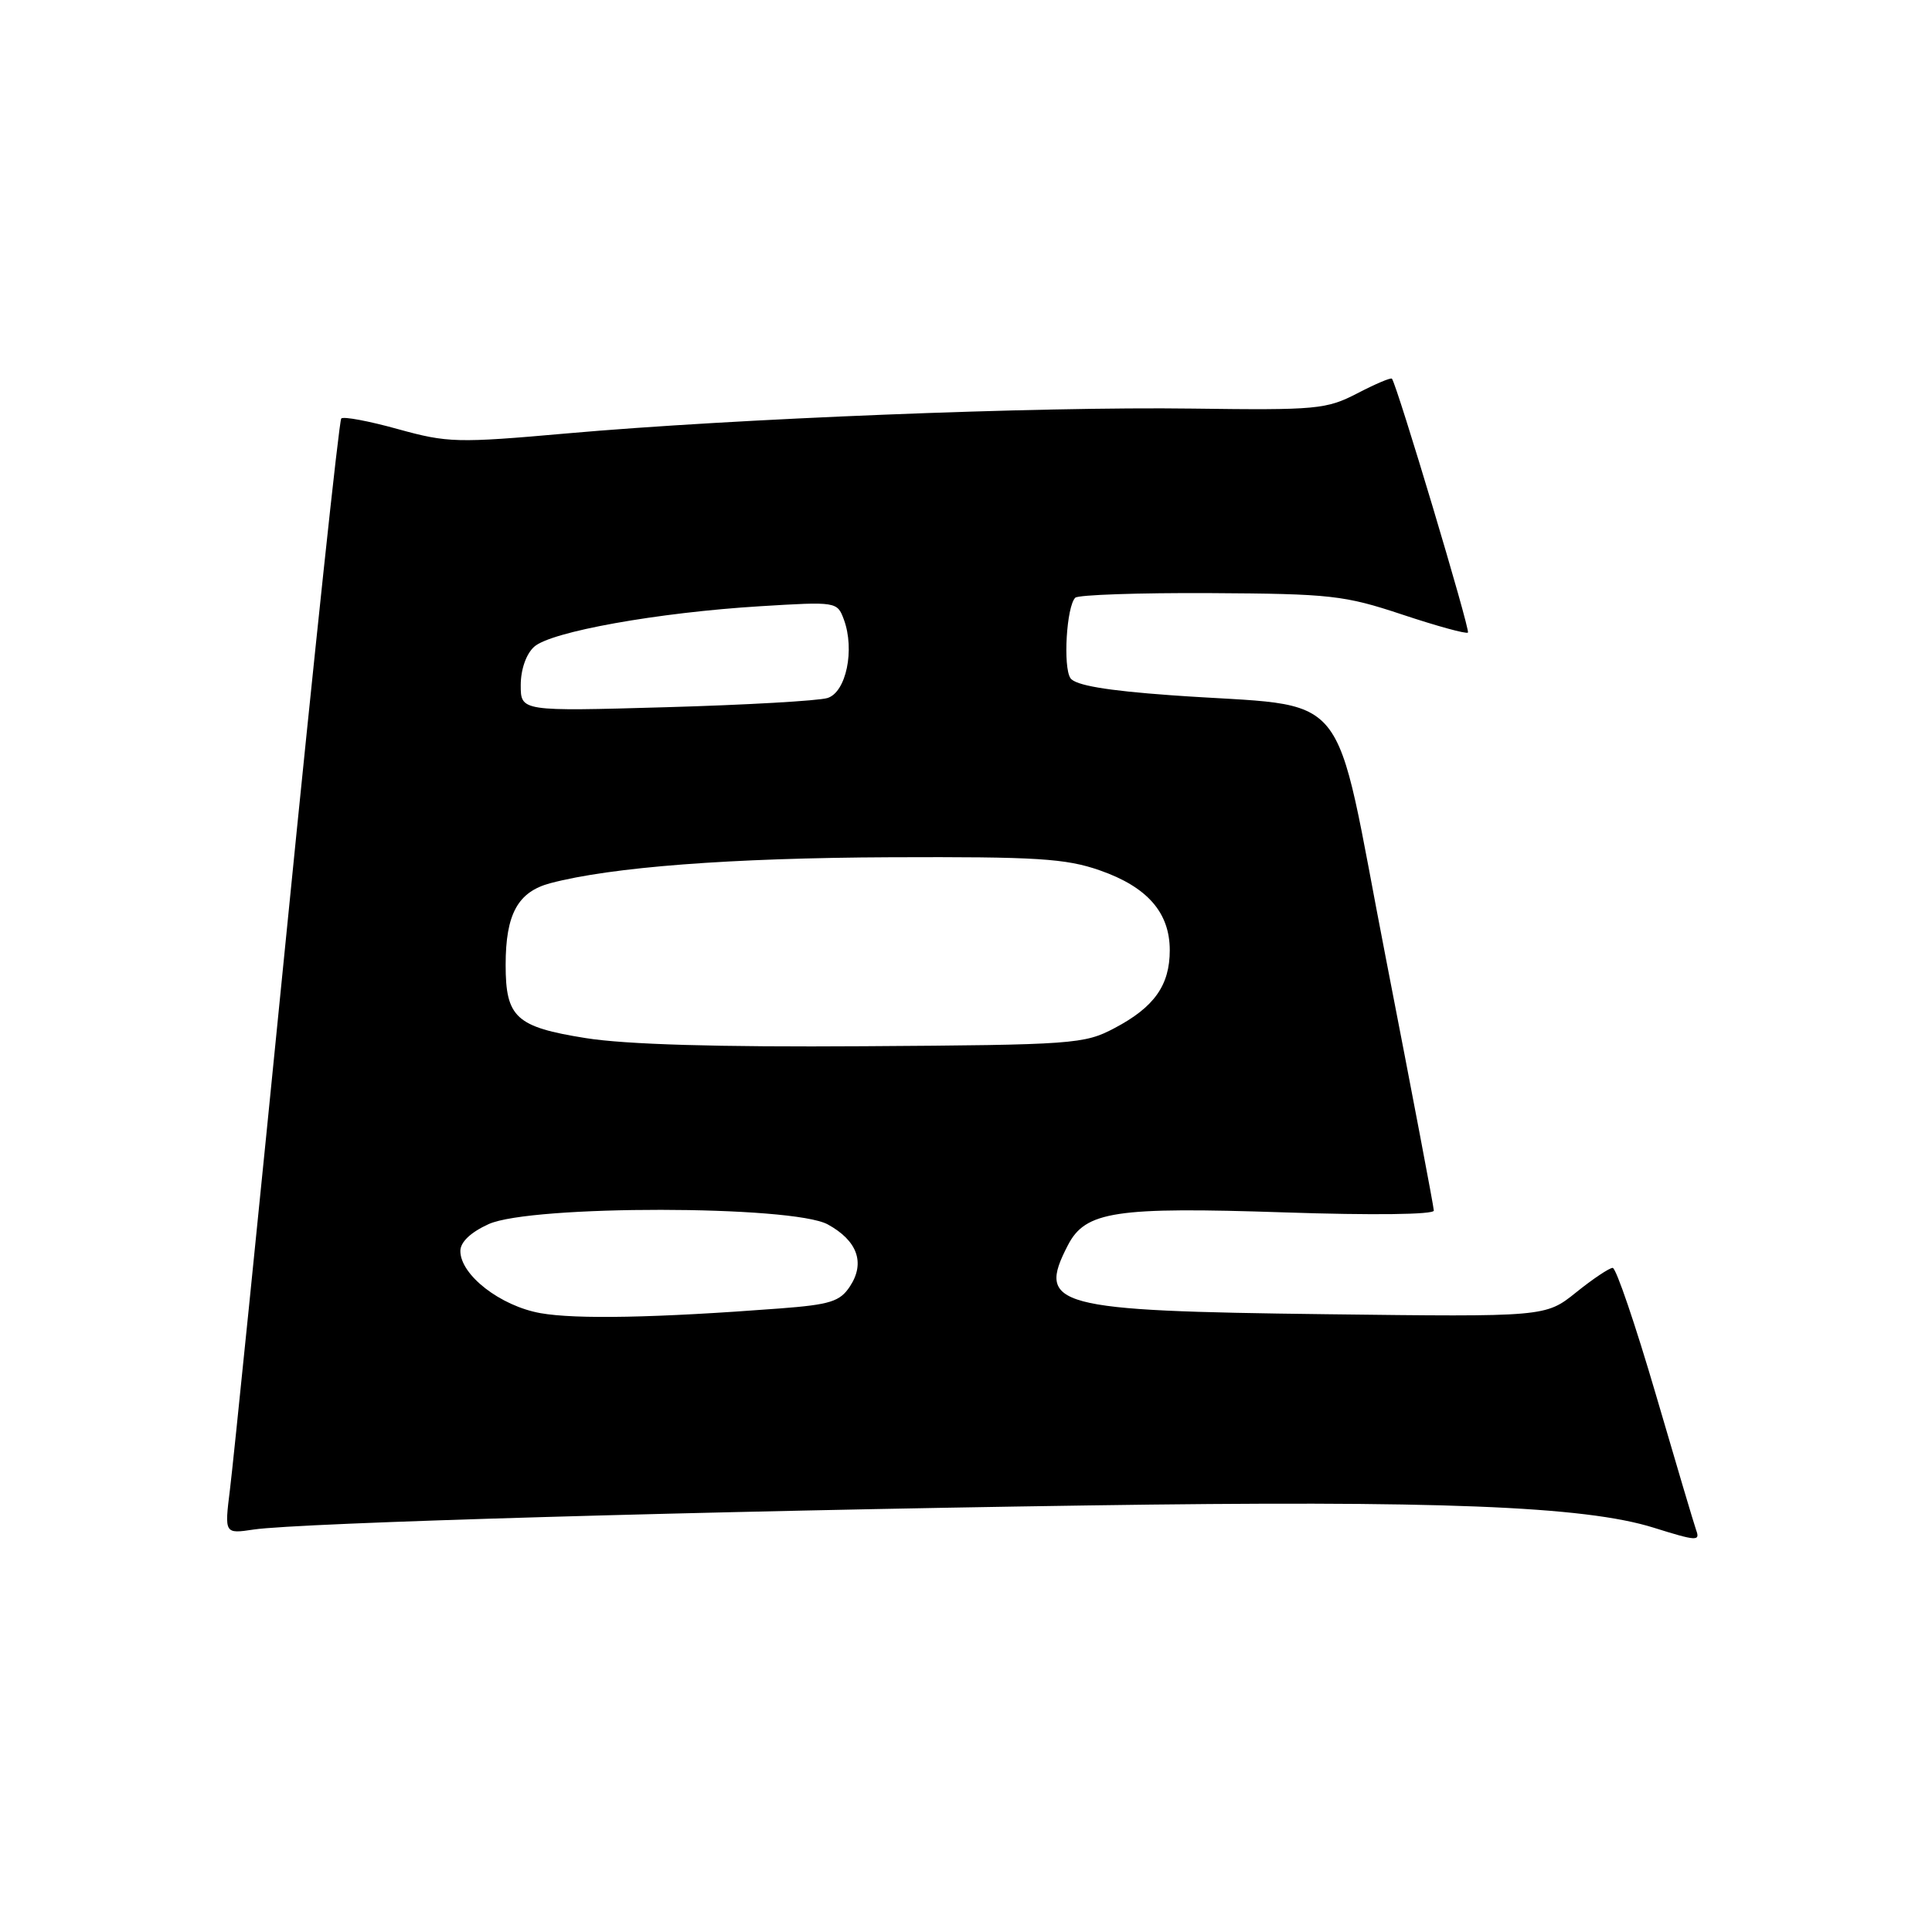 <?xml version="1.0" encoding="UTF-8" standalone="no"?>
<!DOCTYPE svg PUBLIC "-//W3C//DTD SVG 1.1//EN" "http://www.w3.org/Graphics/SVG/1.1/DTD/svg11.dtd" >
<svg xmlns="http://www.w3.org/2000/svg" xmlns:xlink="http://www.w3.org/1999/xlink" version="1.1" viewBox="0 0 256 256">
 <g >
 <path fill="currentColor"
d=" M 224.75 202.75 C 224.50 202.06 222.09 193.96 219.40 184.75 C 216.70 175.54 214.14 168.00 213.69 168.00 C 213.25 168.00 211.06 169.46 208.84 171.25 C 204.79 174.50 204.79 174.50 175.65 174.14 C 139.68 173.70 137.33 173.07 141.50 165.00 C 143.83 160.49 147.77 159.90 170.25 160.65 C 181.86 161.04 189.99 160.94 189.99 160.41 C 189.98 159.91 187.12 144.88 183.64 127.00 C 176.40 89.86 179.70 93.91 155.13 92.12 C 146.63 91.51 142.47 90.80 141.84 89.86 C 140.84 88.39 141.32 80.34 142.48 79.20 C 142.87 78.82 150.92 78.54 160.36 78.59 C 176.32 78.68 178.13 78.88 185.83 81.44 C 190.40 82.96 194.30 84.03 194.51 83.82 C 194.84 83.50 185.14 51.10 184.44 50.18 C 184.30 50.00 182.24 50.88 179.85 52.12 C 175.76 54.24 174.46 54.36 158.00 54.14 C 137.65 53.86 97.22 55.47 75.11 57.43 C 60.57 58.72 59.32 58.68 52.73 56.86 C 48.89 55.79 45.51 55.16 45.22 55.45 C 44.93 55.74 41.66 86.47 37.95 123.74 C 34.24 161.01 30.88 194.14 30.47 197.37 C 29.74 203.25 29.74 203.25 33.62 202.67 C 39.61 201.78 93.60 200.21 144.00 199.48 C 190.59 198.79 209.98 199.56 219.13 202.43 C 224.81 204.21 225.30 204.24 224.75 202.75 Z  M 71.62 174.00 C 66.30 173.05 61.00 168.94 61.00 165.76 C 61.00 164.58 62.37 163.28 64.75 162.20 C 70.35 159.66 105.02 159.69 109.68 162.24 C 113.61 164.39 114.67 167.33 112.63 170.44 C 111.31 172.46 110.02 172.87 103.30 173.38 C 86.87 174.63 76.32 174.83 71.62 174.00 Z  M 77.59 137.55 C 68.37 136.08 67.00 134.82 67.00 127.86 C 67.00 121.13 68.61 118.18 72.91 117.03 C 80.99 114.89 96.74 113.68 118.00 113.59 C 137.37 113.51 141.23 113.75 145.74 115.33 C 152.02 117.52 155.00 120.92 155.00 125.91 C 155.00 130.56 152.94 133.46 147.68 136.23 C 143.68 138.35 142.28 138.45 114.50 138.63 C 95.04 138.76 82.90 138.40 77.59 137.55 Z  M 69.00 90.78 C 69.00 88.72 69.72 86.65 70.78 85.70 C 72.99 83.70 87.15 81.16 100.72 80.33 C 110.84 79.71 110.94 79.72 111.82 82.10 C 113.29 86.10 112.12 91.72 109.65 92.49 C 108.47 92.86 98.84 93.41 88.25 93.71 C 69.00 94.26 69.00 94.26 69.00 90.78 Z "/>
</g>
</svg>